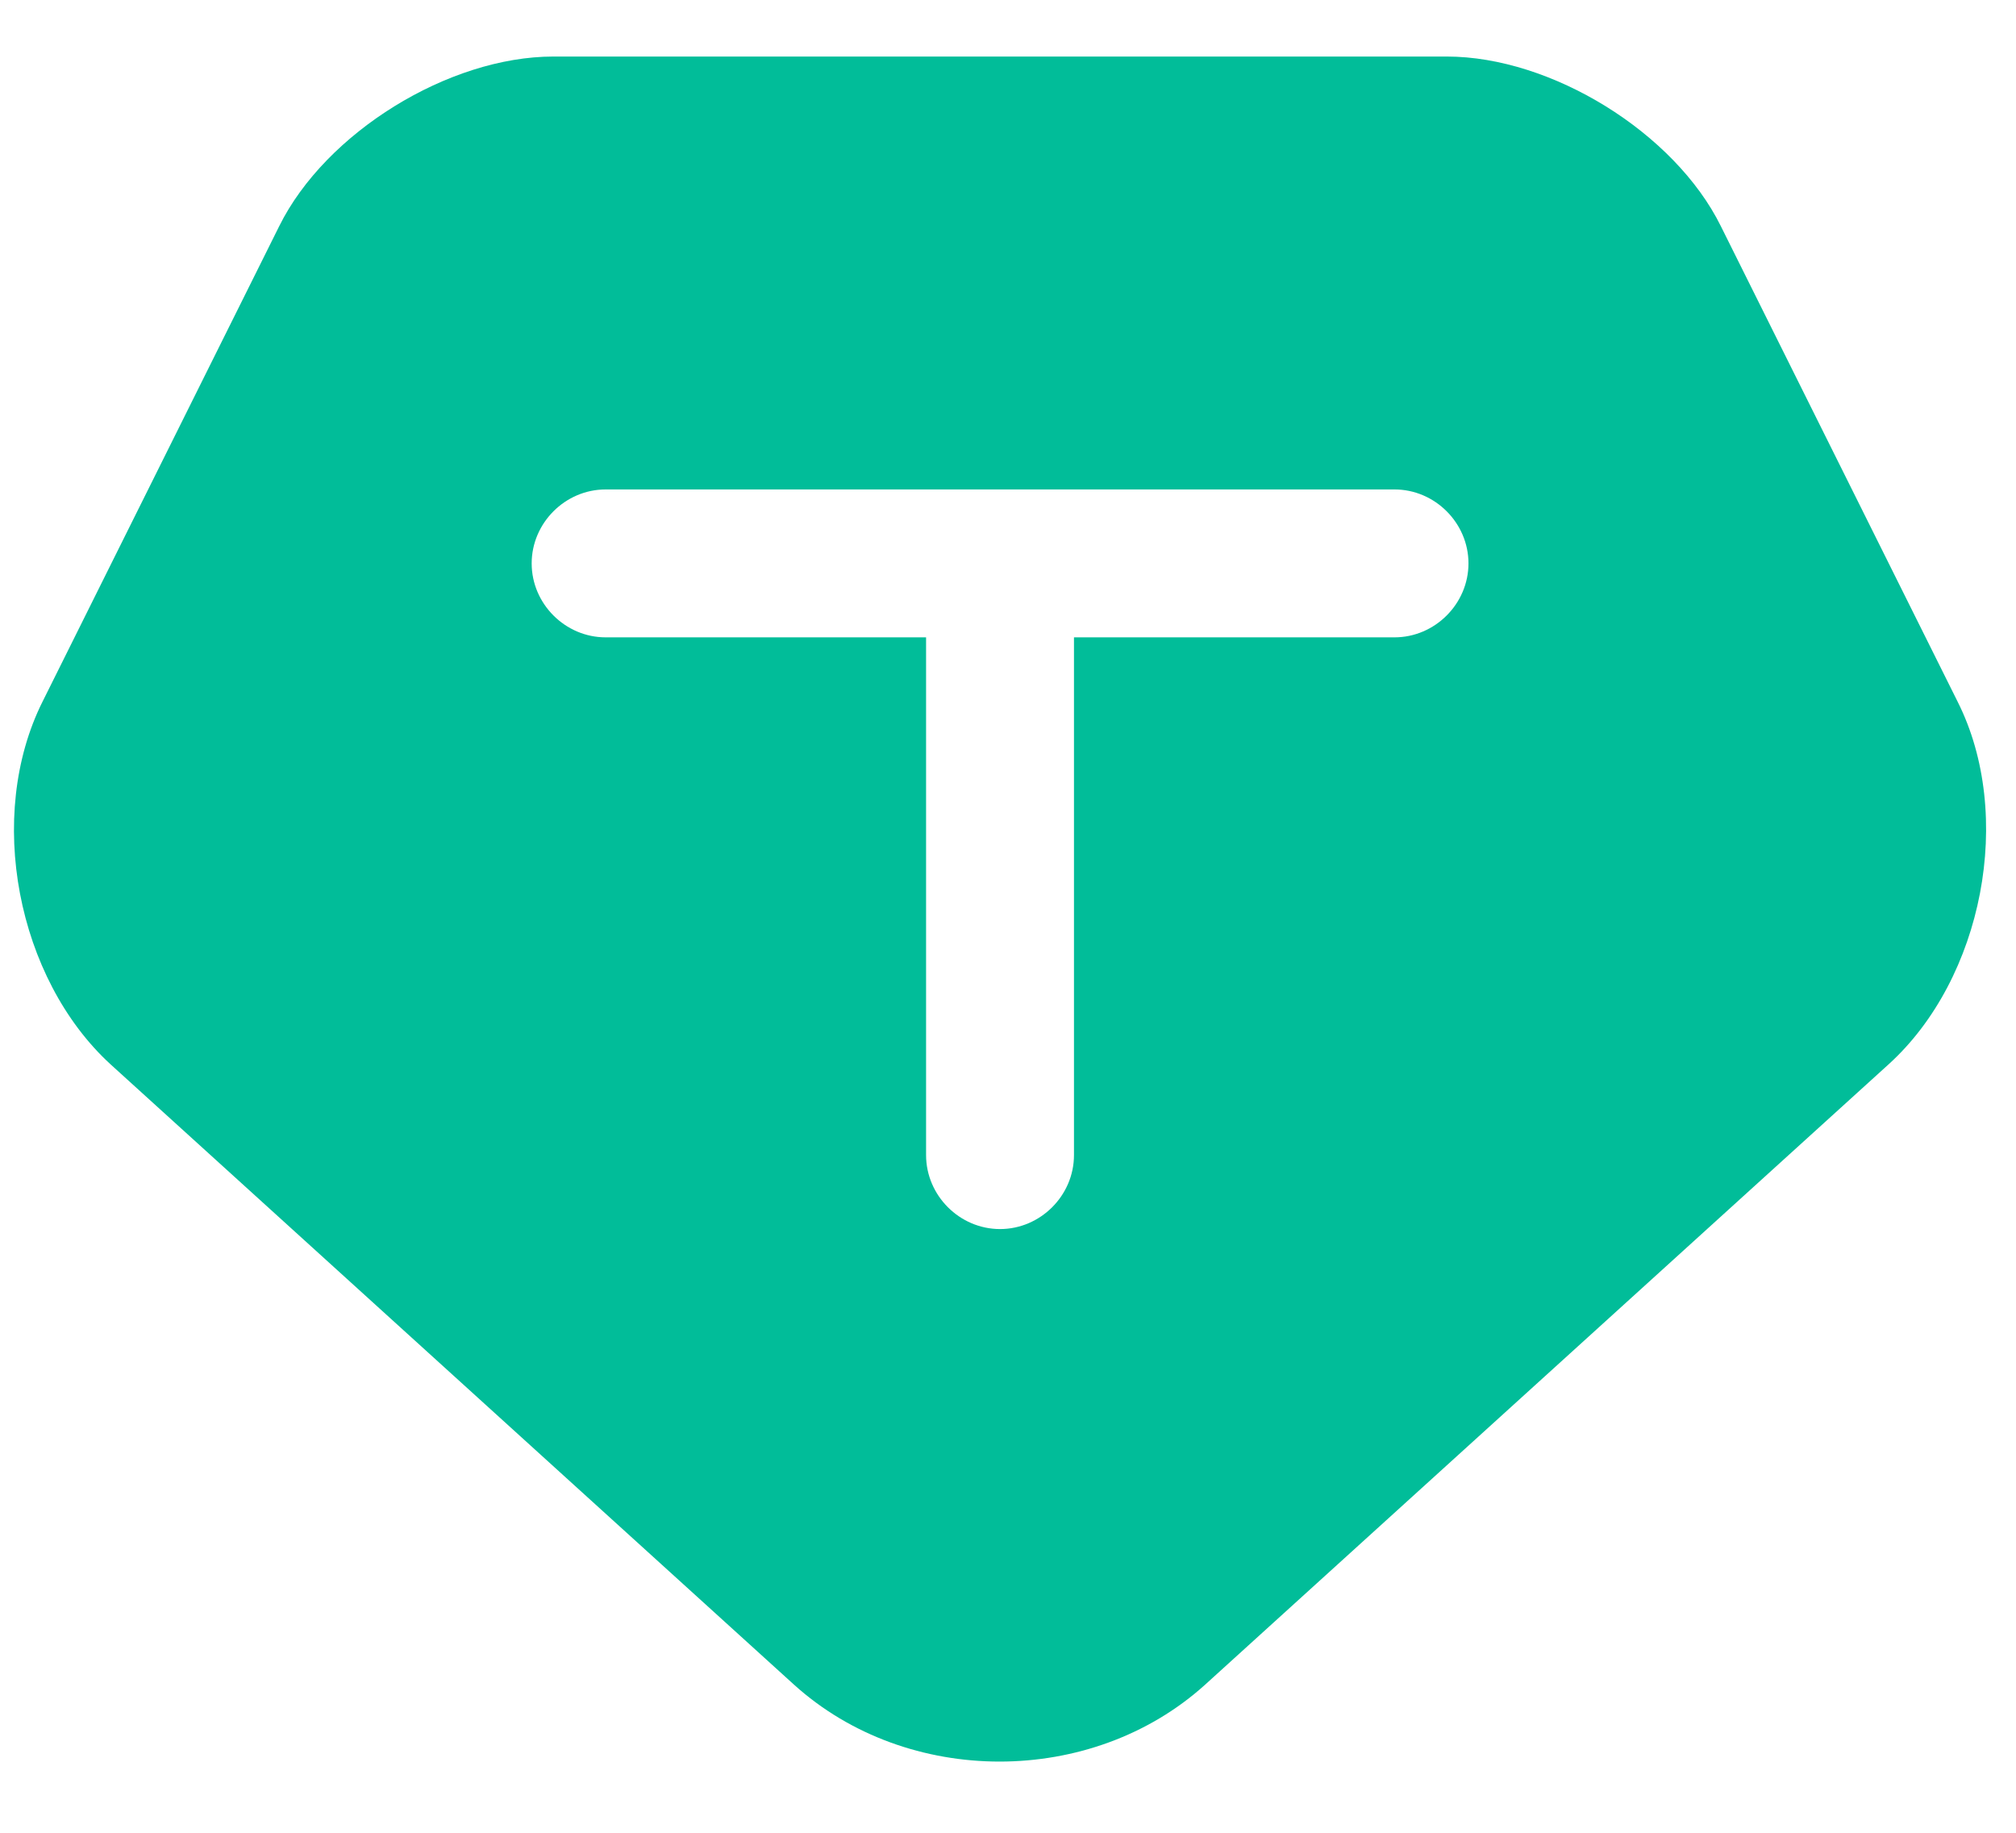 <svg width="22" height="20" viewBox="0 0 22 20" fill="none" xmlns="http://www.w3.org/2000/svg">
<path d="M21.362 7.655L18.779 2.468C18.274 1.446 16.929 0.617 15.788 0.617H6.039C4.898 0.617 3.553 1.446 3.047 2.468L0.465 7.655C-0.16 8.903 0.185 10.679 1.207 11.615L8.664 18.383C9.902 19.503 11.914 19.503 13.152 18.383L20.609 11.615C21.642 10.679 21.986 8.892 21.362 7.655ZM15.218 6.955H11.72V12.605C11.72 13.046 11.354 13.412 10.913 13.412C10.472 13.412 10.106 13.046 10.106 12.605V6.955H6.609C6.168 6.955 5.802 6.589 5.802 6.148C5.802 5.707 6.168 5.341 6.609 5.341H15.218C15.659 5.341 16.025 5.707 16.025 6.148C16.025 6.589 15.659 6.955 15.218 6.955Z" fill="#01BD99"/>
</svg>
